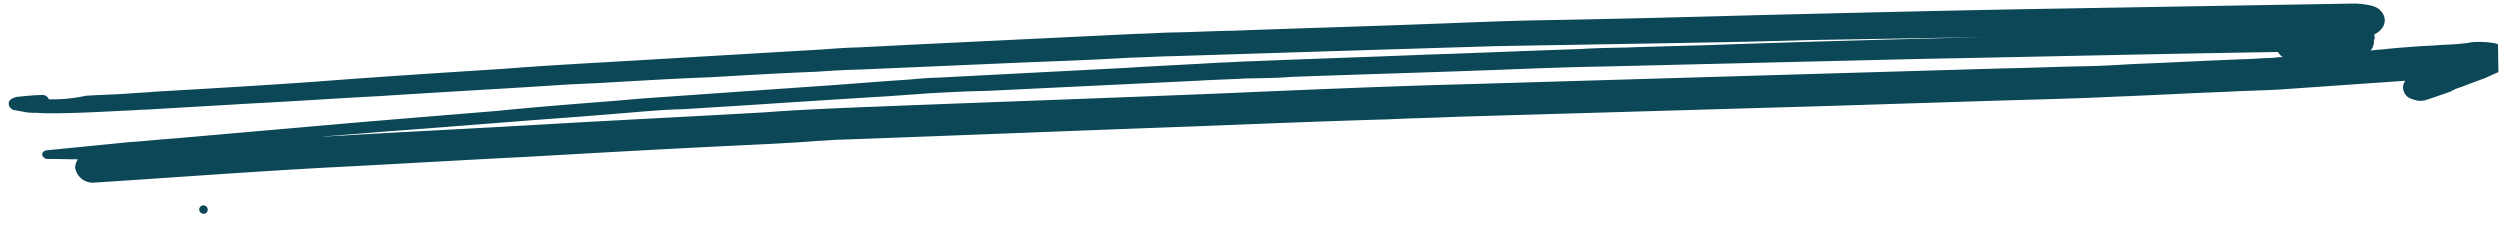 <svg xmlns="http://www.w3.org/2000/svg" xmlns:xlink="http://www.w3.org/1999/xlink" width="175.716" height="15.847" viewBox="0 0 175.716 15.847">
  <defs>
    <clipPath id="clip-path">
      <rect id="Rectangle_7" data-name="Rectangle 7" width="175.52" height="12.786" transform="translate(-0.456)" fill="#0b4757"/>
    </clipPath>
  </defs>
  <g id="Element_05" data-name="Element 05" transform="matrix(1, -0.017, 0.017, 1, 0.456, 3.055)" clip-path="url(#clip-path)">
    <path id="Path_4" data-name="Path 4" d="M3.812,4.966c1.376,0,2.817-.052,4.193-.1.59,0,1.114-.052,1.7-.052l7.468-.31c3.013-.1,5.961-.259,8.975-.362,4.258-.207,8.516-.362,12.774-.569.983-.052,1.965-.052,2.948-.1,2.489-.1,4.979-.207,7.468-.259,2.489-.1,4.979-.207,7.468-.259.983-.052,1.965-.1,2.948-.1l11.857-.31c2.424-.052,4.847-.1,7.337-.207.983,0,1.9-.052,2.883-.052L93.3,2.121l11.333-.155h10.416c3.865,0,7.665,0,11.53-.052h12.25c-5.9.052-11.857.1-17.753.207-2.489.052-4.913.052-7.4.1-1.048,0-2.162,0-3.21.052-3.6.052-7.14.155-10.743.207-4.127.1-8.254.155-12.381.259-.72,0-1.376.052-2.1.052-2.227.1-4.389.155-6.616.259l-13.364.466c-.655,0-1.31.052-1.965.1-2.162.1-4.389.259-6.551.362-3.93.207-7.8.414-11.726.621-1.048.052-2.162.155-3.21.207-2.489.155-4.979.31-7.468.517-3.144.207-6.354.414-9.5.621-4.389.31-8.844.621-13.233.931-1.048.052-2.1.155-3.21.207l-5.7.466c-.2,0-.393.1-.393.31,0,.155.2.31.393.31.721,0,1.376.052,2.1.052a1.318,1.318,0,0,0-.2.569A1.262,1.262,0,0,0,5.974,9.88c5.437-.259,10.809-.569,16.246-.776,4.717-.155,9.433-.362,14.15-.517,5.175-.207,10.416-.414,15.591-.569,1.638-.052,3.275-.1,4.913-.207.459,0,.917-.052,1.441-.052C66.7,7.6,75.086,7.4,83.471,7.242c4.454-.1,8.975-.207,13.429-.259,1.638-.052,3.21-.052,4.848-.1l25.745-.31L138.5,6.414c3.144-.052,6.289-.052,9.433-.155,2.62-.052,5.175-.155,7.8-.207,1.31-.052,2.62-.052,3.865-.1l8.844-.466a.748.748,0,0,0-.131.724.814.814,0,0,0,.59.569,1.418,1.418,0,0,0,.917.1c.655-.207,1.31-.414,1.9-.621h-.066c.066,0,.066-.052.131-.052a.252.252,0,0,0,.131-.052h-.066c.328-.1.655-.207,1.048-.362.328-.1.721-.259,1.048-.362.393-.155.721-.31,1.114-.466a1.062,1.062,0,0,0,.655-.931,1,1,0,0,0-.2-.569,1.282,1.282,0,0,0-.786-.517,6.339,6.339,0,0,0-.983-.1h-.2a2.8,2.8,0,0,0-.655.052,14.736,14.736,0,0,1-1.506.1c-.393,0-.786.052-1.245.052-1.114.052-2.162.1-3.276.207-.262,0-.59.052-.852.052a.419.419,0,0,0,.2-.31.534.534,0,0,0,.066-.31.262.262,0,0,1,.066-.207c0-.1,0-.207-.066-.259,0,0,.066,0,.066-.052a1.242,1.242,0,0,0,.524-.414.883.883,0,0,0,.2-.569.994.994,0,0,0-.2-.569c-.065-.052-.131-.155-.2-.207a1.473,1.473,0,0,0-.59-.259A5.269,5.269,0,0,0,164.767,0H143.345c-6.747,0-13.429.052-20.177.1-5.044.052-10.088.1-15.133.1-2.227,0-4.52.052-6.747.1C96.245.414,91.2.466,86.157.569c-1.441,0-2.882.052-4.323.052-.852,0-1.638.052-2.49.052l-14.936.466c-1.507.052-3.014.1-4.586.155-.852,0-1.7.052-2.555.1L42.4,2.017c-2.555.1-5.109.207-7.664.362-4.389.207-8.778.414-13.1.672-3.8.207-7.6.362-11.4.517-.59.052-1.179.052-1.834.1-.983.052-1.965.052-2.948.1a11.2,11.2,0,0,1-2.62.207.482.482,0,0,0-.524-.31c-.59,0-1.114.052-1.7.1-.262.052-.524.155-.59.362a.484.484,0,0,0,.393.569l.786.155a3.382,3.382,0,0,0,.721.052C2.568,4.966,3.157,4.966,3.812,4.966ZM157.1,3.311h2.424a.972.972,0,0,0,.328.362c-.328,0-.655.052-.917.052-.59,0-1.179.052-1.769.052-2.621.052-5.175.155-7.8.207-1.179.052-2.358.1-3.537.1-1.834,0-3.734.052-5.568.052l-12.709.155-24.7.31c-5.9.052-11.792.207-17.687.362-8.844.207-17.753.362-26.6.569-1.769.052-3.537.1-5.306.207-5.044.207-10.088.362-15.132.569-4.913.207-9.892.362-14.805.569-.459,0-.917.052-1.376.052,1.31-.1,2.686-.155,4-.259,4.651-.259,9.3-.569,13.953-.828,1.638-.1,3.276-.207,4.848-.31.852-.052,1.7-.1,2.489-.1,4.913-.207,9.761-.466,14.608-.672.917-.052,1.9-.1,2.817-.155,1.376-.052,2.751-.1,4.061-.1l14.936-.466c1.113-.052,2.227-.052,3.275-.1h.852c.786,0,1.572,0,2.293-.052,4.979-.1,10.023-.155,15-.259,2.293-.052,4.586-.1,6.878-.1l22.273-.155C141.97,3.362,149.569,3.311,157.1,3.311Z" transform="translate(0.074 0)" fill="#0b4757"/>
    <path id="Path_5" data-name="Path 5" d="M37.359,40.581A.3.3,0,1,0,37,40.291.33.33,0,0,0,37.359,40.581Z" transform="translate(-23.658 -28.376)" fill="#0b4757"/>
  </g>
</svg>
